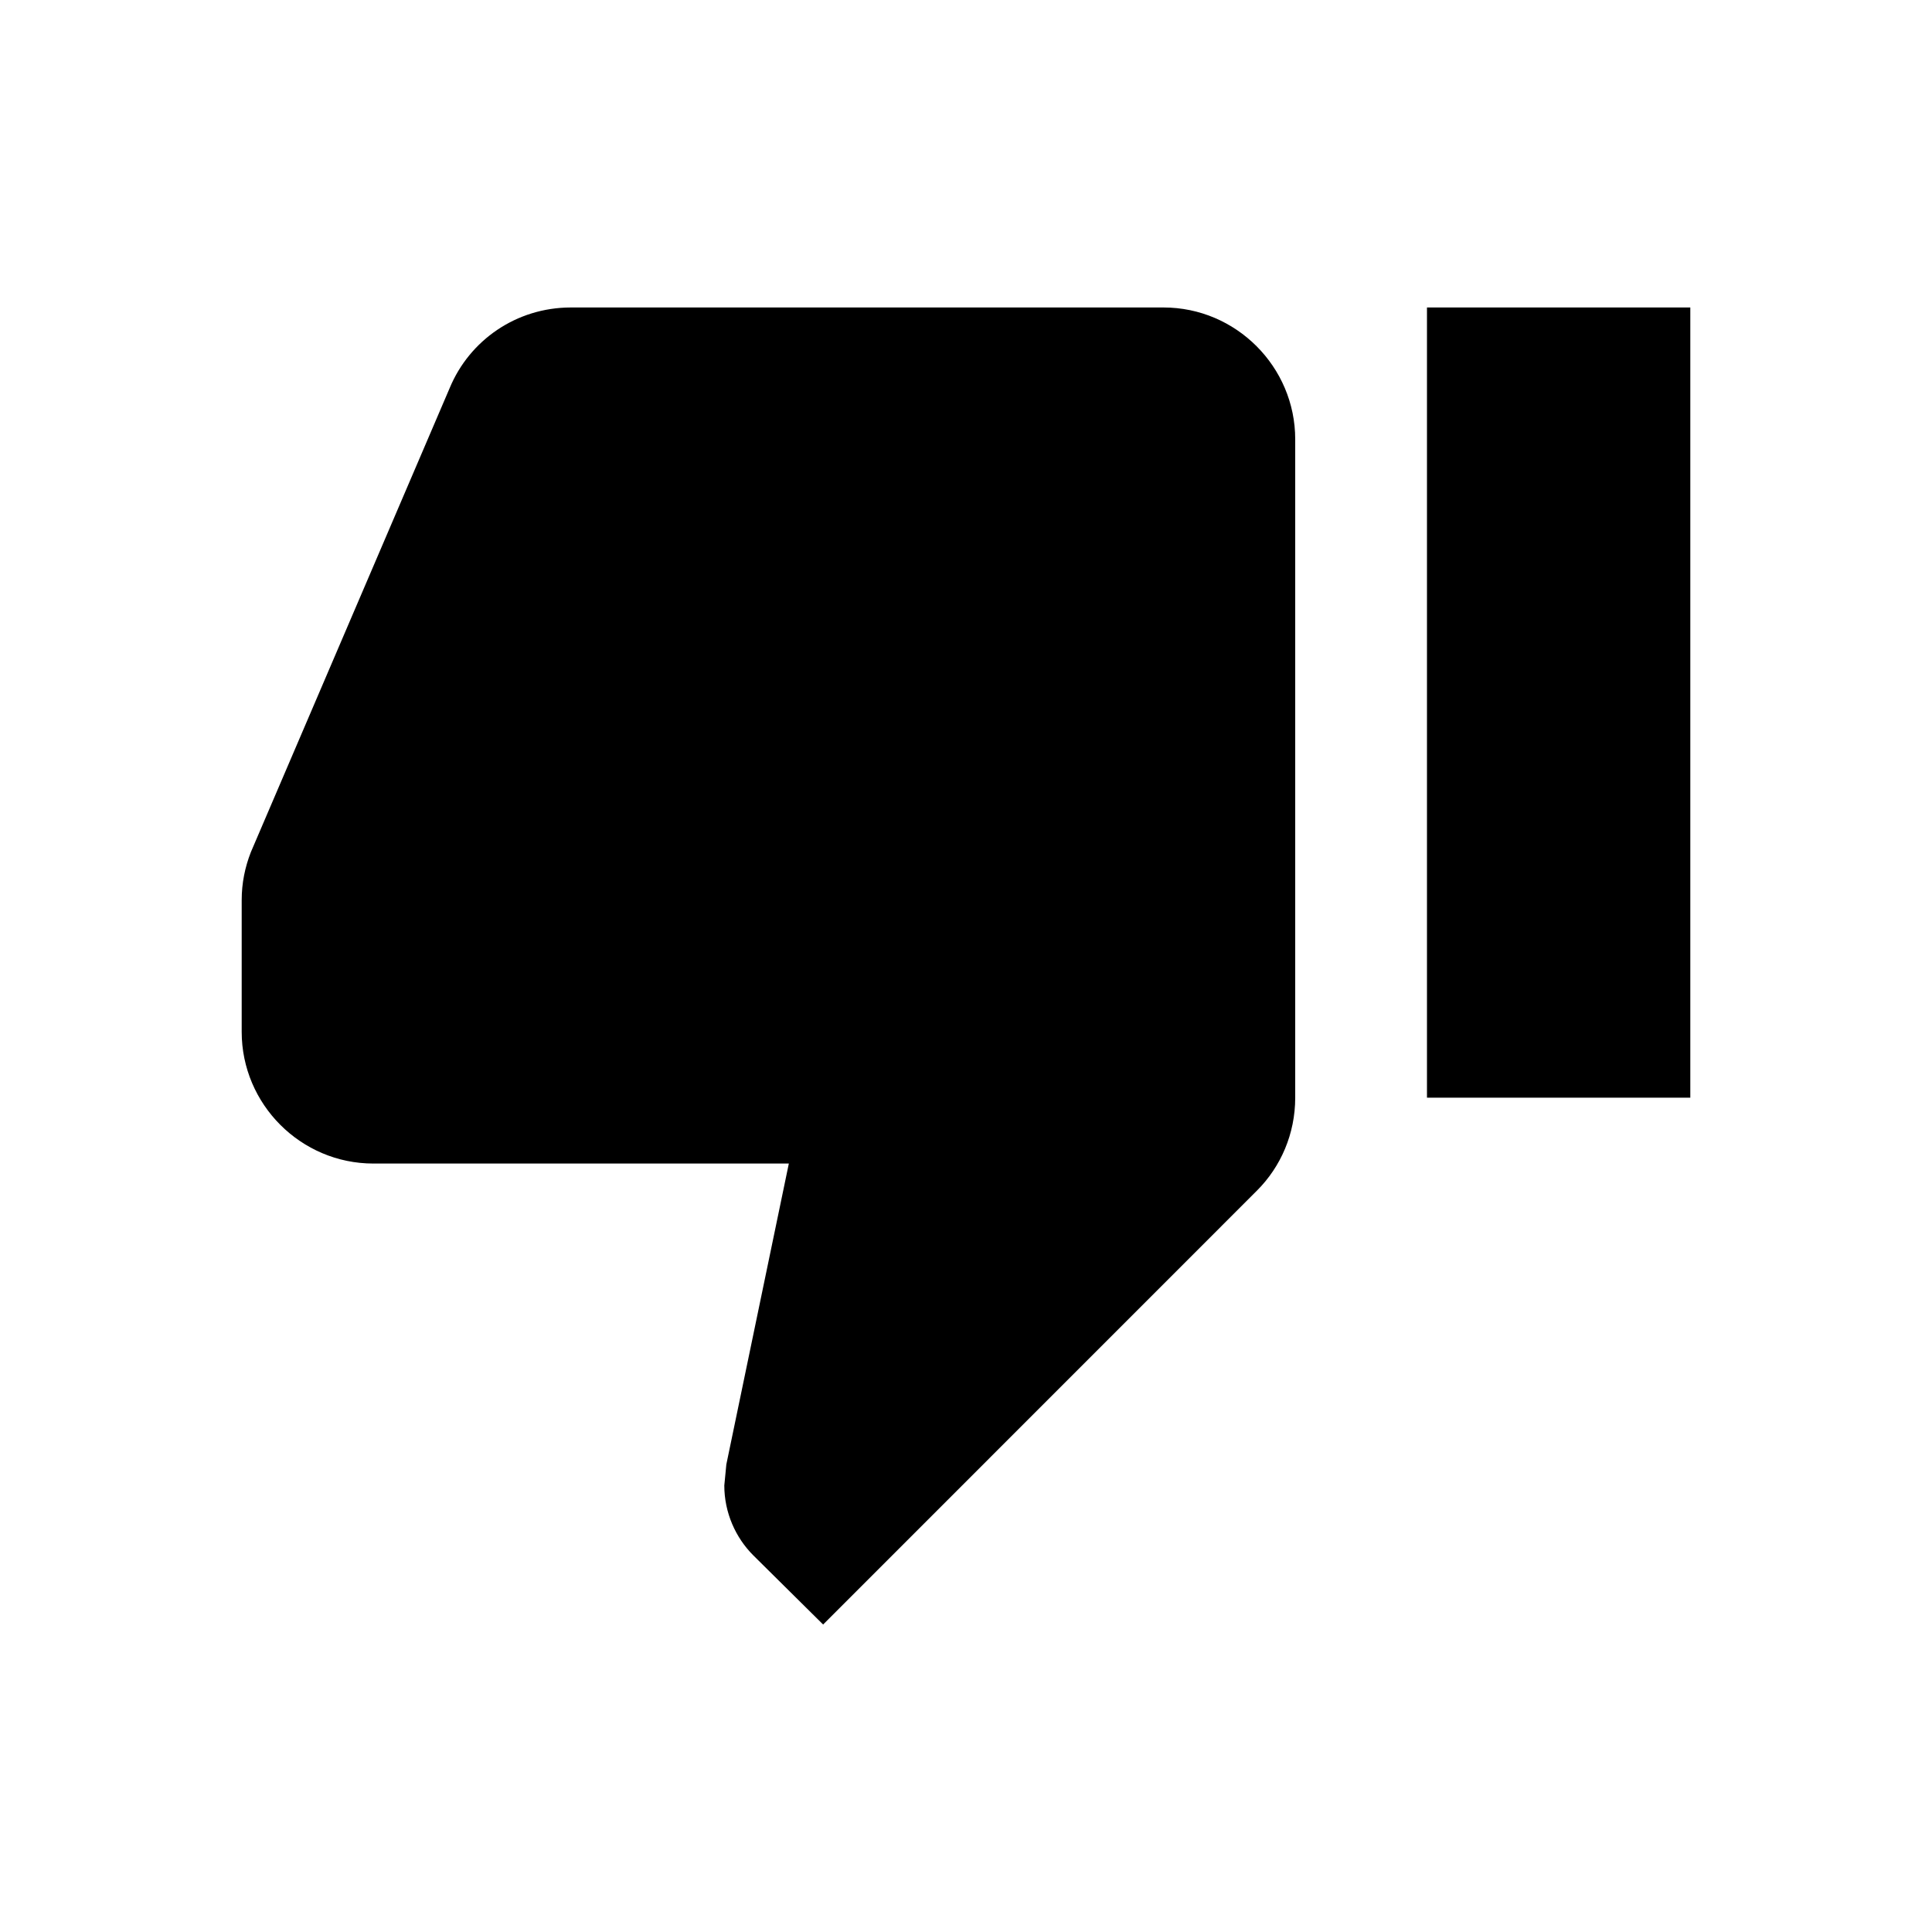 <?xml version="1.0" encoding="UTF-8"?>
<svg width="20px" height="20px" viewBox="0 0 20 20" version="1.1" xmlns="http://www.w3.org/2000/svg" xmlns:xlink="http://www.w3.org/1999/xlink">
    <!-- Generator: Sketch 46.2 (44496) - http://www.bohemiancoding.com/sketch -->
    <title>dislike</title>
    <desc>Created with Sketch.</desc>
    <defs>
        <path d="M5.91,3.183 C5.344,3.183 4.86,3.524 4.656,4.015 L2.597,8.821 C2.536,8.977 2.502,9.141 2.502,9.318 L2.502,10.62 L2.502,10.682 C2.502,11.432 3.115,12.045 3.865,12.045 L8.166,12.045 L7.519,15.16 L7.498,15.378 C7.498,15.658 7.614,15.917 7.798,16.101 L8.521,16.817 L13.013,12.324 C13.258,12.079 13.408,11.738 13.408,11.363 L13.408,4.547 C13.408,3.797 12.795,3.183 12.045,3.183 L5.91,3.183 Z M14.772,11.363 L17.498,11.363 L17.498,3.183 L14.772,3.183 L14.772,11.363 Z" id="path-1"></path>
    </defs>
    <g id="Symbols" stroke="none" stroke-width="1" fill="none" fill-rule="evenodd">
        <g id="dislike">
            <mask id="mask-2" fill="white">
                <use xlink:href="#path-1"></use>
            </mask>
            <use fill="#000000" xlink:href="#path-1"></use>
        </g>
    </g>
</svg>